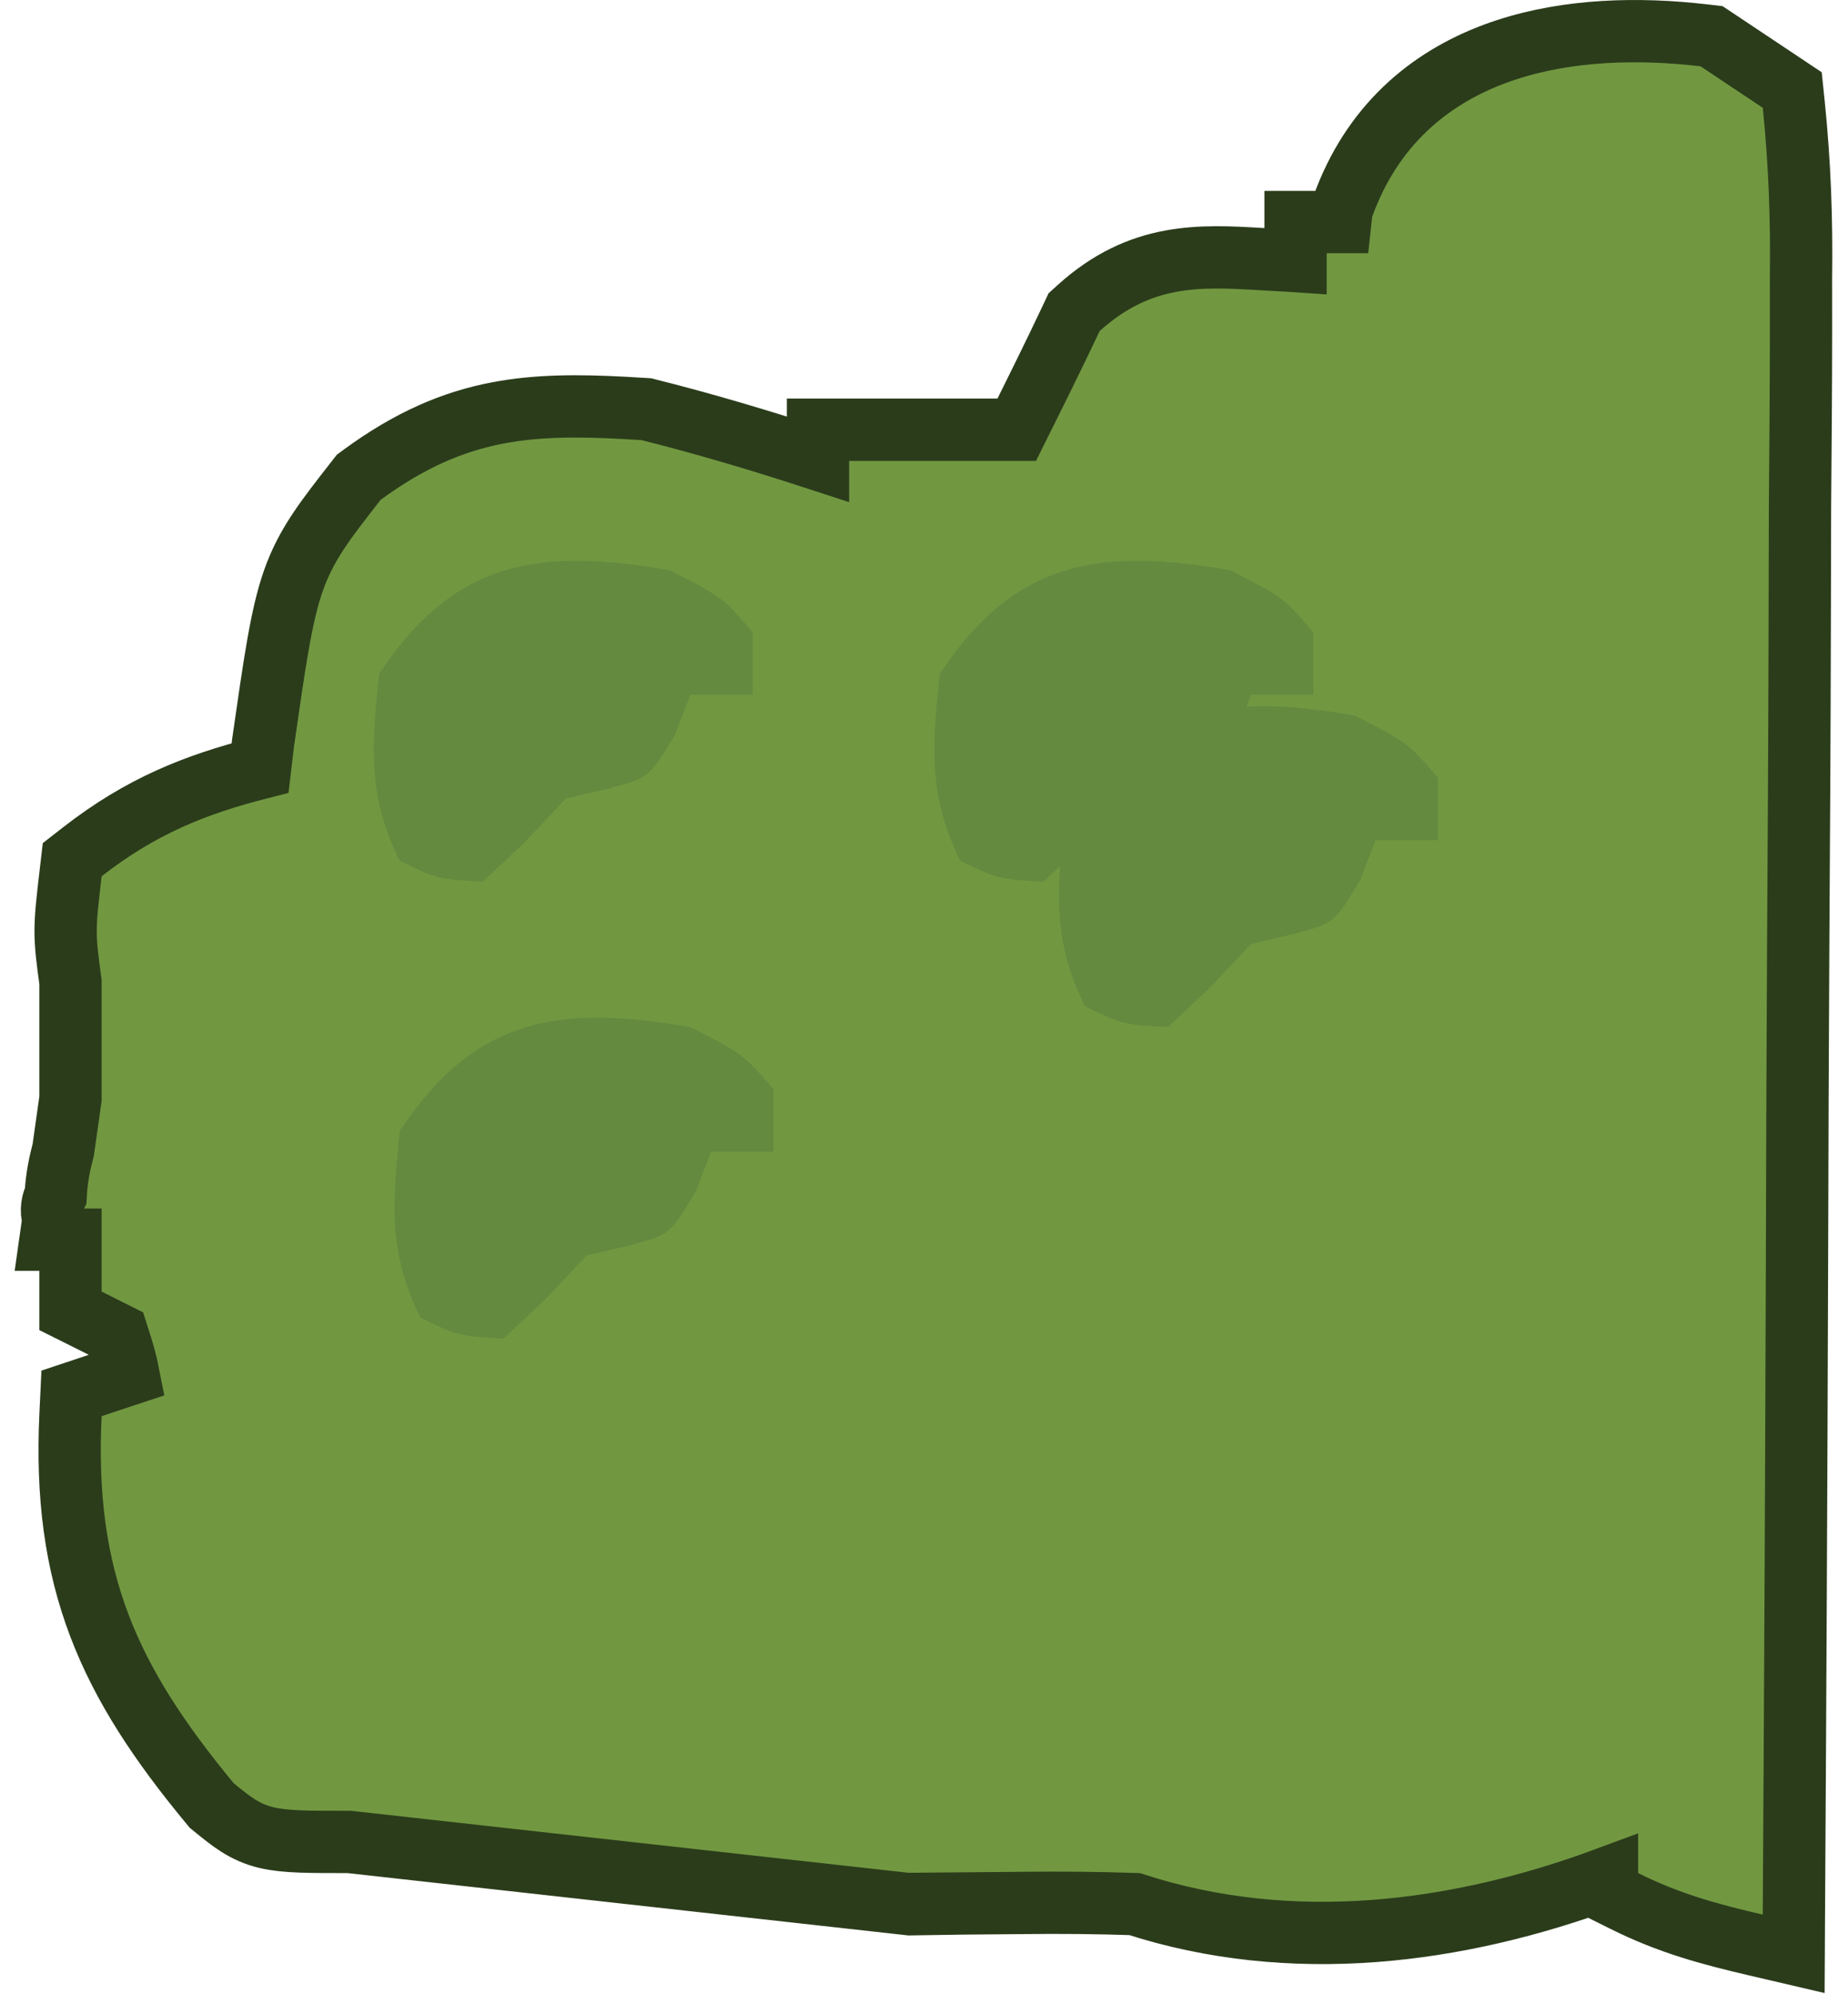 <svg width="89" height="96" viewBox="0 0 89 96" fill="none" xmlns="http://www.w3.org/2000/svg">
<path d="M71.996 2.591C74.954 1.493 78.306 1.332 81.444 1.636L82.069 1.702L82.427 1.744L82.727 1.943L86.315 4.336L86.388 5.04C86.68 7.916 86.774 10.565 86.735 13.426C86.736 14.678 86.737 14.685 86.737 15.977V15.979C86.735 18.799 86.711 21.618 86.688 24.431C86.682 26.375 86.678 28.319 86.675 30.264V30.265C86.663 35.401 86.634 40.536 86.601 45.669C86.572 50.504 86.559 55.339 86.545 60.177C86.544 60.574 86.542 60.971 86.541 61.368C86.509 71.646 86.458 81.924 86.394 92.201L86.384 94.079L84.554 93.652C82.358 93.14 80.387 92.615 78.225 91.533L77.394 91.119V90.433C70.223 93.093 62.236 94.146 54.639 91.684C52.839 91.622 51.033 91.608 49.226 91.629H49.221C48.23 91.638 47.239 91.646 46.218 91.655L46.219 91.656L43.918 91.691L43.823 91.693L43.73 91.683L16.815 88.691C14.962 88.692 13.755 88.7 12.849 88.487C11.757 88.231 11.091 87.662 10.319 87.038L10.202 86.943L10.106 86.827C7.709 83.928 5.915 81.245 4.782 78.258C3.644 75.256 3.21 72.042 3.396 68.12L3.445 67.094L5.909 66.272C6 66.242 6.09 66.212 6.187 66.18C6.06 65.535 5.951 65.168 5.657 64.25L5.231 64.037L4.225 63.533L3.395 63.119V59.692H2.434L2.571 58.725C2.429 58.266 2.529 57.85 2.68 57.566C2.732 56.628 2.894 55.957 3.046 55.365L3.395 52.9V47.29C3.251 46.227 3.16 45.557 3.16 44.833C3.16 44.1 3.253 43.325 3.405 42.019L3.478 41.394L3.974 41.008C6.776 38.828 9.383 37.779 12.526 36.98C12.562 36.677 12.595 36.397 12.667 35.787L12.669 35.768L12.672 35.748C13.238 31.815 13.547 29.622 14.13 27.961C14.748 26.202 15.671 25.04 17.149 23.145L17.278 22.98L17.446 22.856C19.707 21.202 21.773 20.3 23.994 19.879C25.899 19.518 27.864 19.523 30.043 19.639L30.99 19.695L31.127 19.703L31.26 19.737C34.018 20.429 36.718 21.239 39.395 22.112V20.692H48.966C49.862 18.895 50.75 17.106 51.602 15.302L51.73 15.03L51.952 14.829C54.922 12.147 57.802 12.297 60.804 12.48L62.099 12.553L62.122 12.554L62.145 12.556C62.236 12.563 62.319 12.569 62.395 12.574V10.692H64.547L64.591 10.282L64.61 10.102L64.672 9.933C66.063 6.079 68.784 3.783 71.996 2.591Z" fill="#719841" stroke="#2B3C1B" stroke-width="3"/>
<path d="M32.252 27.455C34.815 28.767 34.815 28.767 36.252 30.455C36.252 31.445 36.252 32.435 36.252 33.455C35.262 33.455 34.272 33.455 33.252 33.455C33.005 34.094 32.757 34.734 32.502 35.392C31.252 37.455 31.252 37.455 29.377 37.955C28.676 38.12 27.975 38.285 27.252 38.455C26.592 39.156 25.932 39.857 25.252 40.58C24.592 41.199 23.932 41.817 23.252 42.455C21.065 42.33 21.065 42.33 19.252 41.455C17.683 38.316 17.9 35.916 18.252 32.455C21.918 26.898 26.057 26.38 32.252 27.455Z" fill="#648A3F"/>
<path d="M59.252 27.455C61.815 28.767 61.815 28.767 63.252 30.455C63.252 31.445 63.252 32.435 63.252 33.455C62.262 33.455 61.272 33.455 60.252 33.455C60.005 34.094 59.757 34.734 59.502 35.392C58.252 37.455 58.252 37.455 56.377 37.955C55.676 38.12 54.975 38.285 54.252 38.455C53.592 39.156 52.932 39.857 52.252 40.58C51.592 41.199 50.932 41.817 50.252 42.455C48.065 42.33 48.065 42.33 46.252 41.455C44.683 38.316 44.9 35.916 45.252 32.455C48.918 26.898 53.057 26.38 59.252 27.455Z" fill="#648A3F"/>
<path d="M33.252 49.455C35.815 50.767 35.815 50.767 37.252 52.455C37.252 53.445 37.252 54.435 37.252 55.455C36.262 55.455 35.272 55.455 34.252 55.455C34.005 56.094 33.757 56.734 33.502 57.392C32.252 59.455 32.252 59.455 30.377 59.955C29.676 60.12 28.975 60.285 28.252 60.455C27.592 61.156 26.932 61.857 26.252 62.58C25.592 63.199 24.932 63.817 24.252 64.455C22.065 64.33 22.065 64.33 20.252 63.455C18.683 60.316 18.9 57.916 19.252 54.455C22.918 48.898 27.057 48.38 33.252 49.455Z" fill="#648A3F"/>
<path d="M65.252 34.455C67.815 35.767 67.815 35.767 69.252 37.455C69.252 38.445 69.252 39.435 69.252 40.455C68.262 40.455 67.272 40.455 66.252 40.455C66.005 41.094 65.757 41.734 65.502 42.392C64.252 44.455 64.252 44.455 62.377 44.955C61.676 45.12 60.975 45.285 60.252 45.455C59.592 46.156 58.932 46.857 58.252 47.58C57.592 48.199 56.932 48.817 56.252 49.455C54.065 49.33 54.065 49.33 52.252 48.455C50.683 45.316 50.9 42.916 51.252 39.455C54.918 33.898 59.057 33.38 65.252 34.455Z" fill="#648A3F"/>
</svg>
